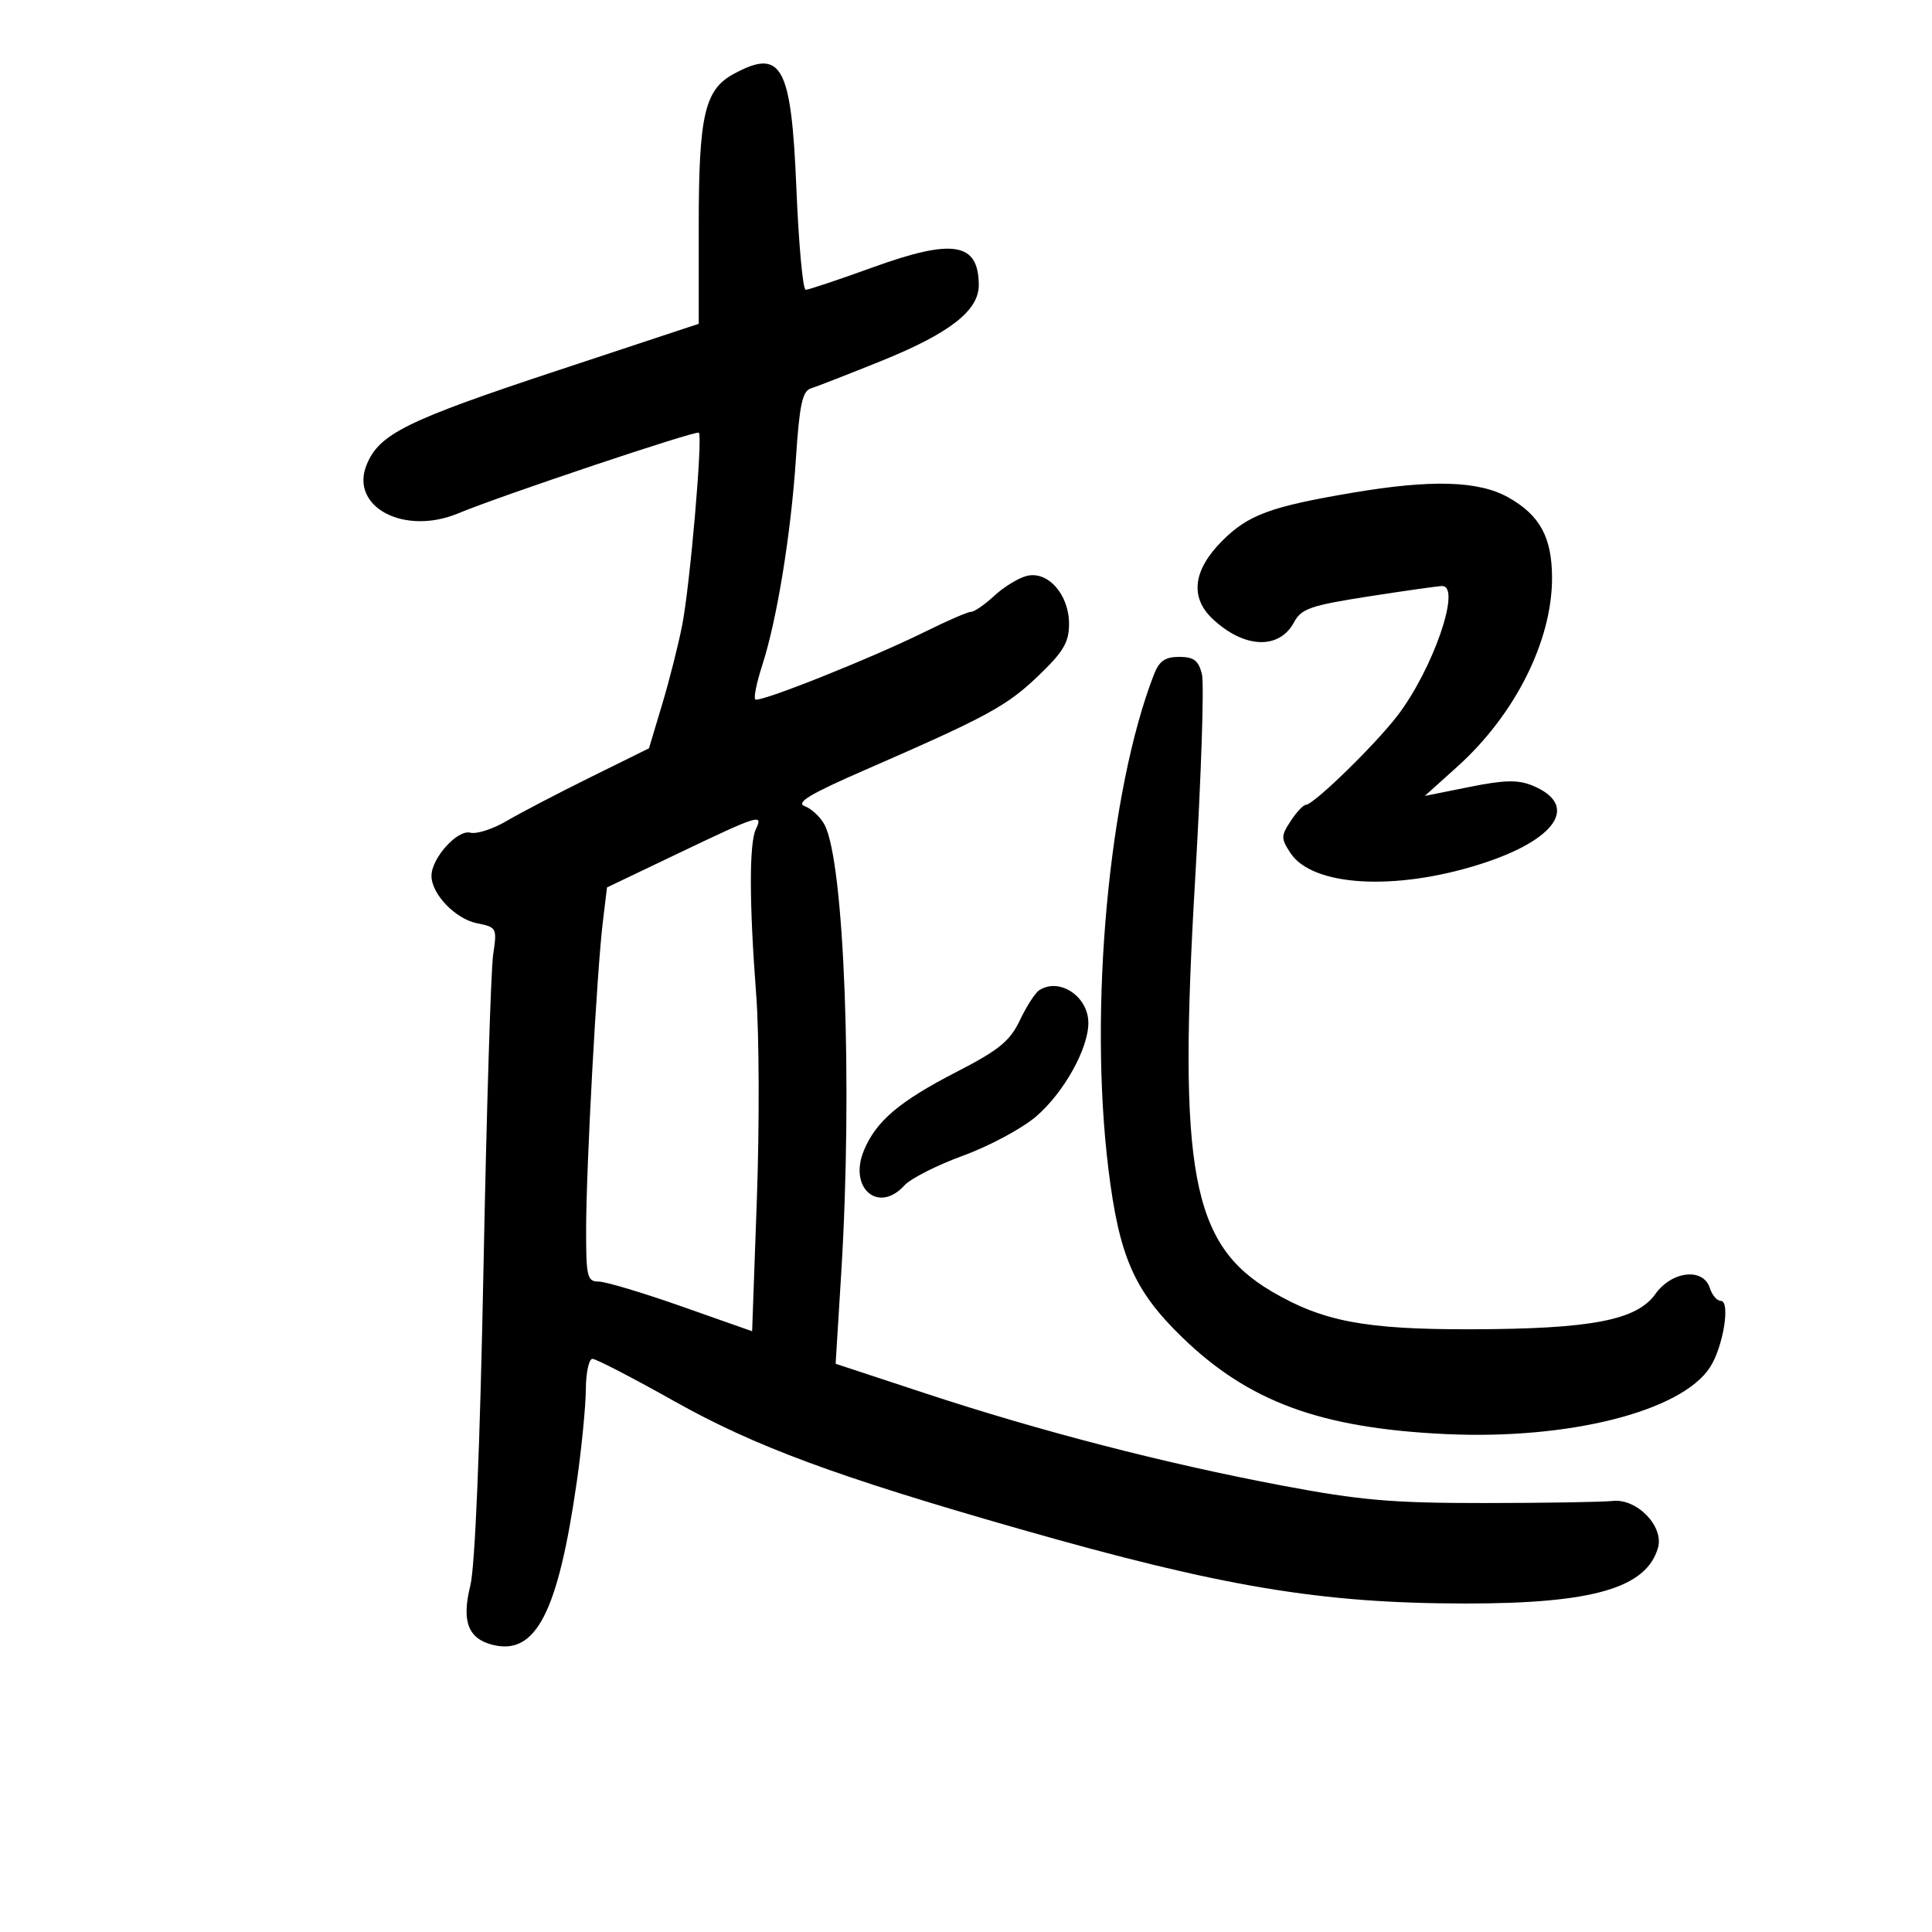 <svg xmlns="http://www.w3.org/2000/svg" width="300" height="300" viewBox="0 0 300 300" version="1.1">
	<path d="M 113.888 11.500 C 109.426 13.925, 108.500 17.946, 108.500 34.889 L 108.500 50.278 86.500 57.558 C 63.103 65.301, 58.921 67.363, 56.947 72.128 C 54.233 78.680, 62.740 83.220, 71.156 79.711 C 77.693 76.985, 108.121 66.787, 108.521 67.188 C 109.139 67.805, 107.156 90.737, 105.944 97 C 105.359 100.025, 103.956 105.582, 102.826 109.348 L 100.773 116.196 91.636 120.711 C 86.611 123.195, 80.766 126.247, 78.647 127.493 C 76.528 128.739, 74.002 129.552, 73.033 129.298 C 71.031 128.775, 67 133.252, 67 136 C 67 138.828, 70.712 142.692, 74.075 143.365 C 77.133 143.977, 77.195 144.098, 76.576 148.246 C 76.227 150.586, 75.551 172.525, 75.074 197 C 74.534 224.717, 73.765 243.268, 73.036 246.189 C 71.651 251.732, 72.670 254.449, 76.494 255.409 C 83.211 257.095, 86.652 250.411, 89.576 230 C 90.324 224.775, 90.951 218.363, 90.968 215.750 C 90.986 213.137, 91.449 211, 91.998 211 C 92.548 211, 98.285 213.971, 104.748 217.601 C 117.197 224.595, 129.893 229.293, 158.233 237.394 C 189.836 246.429, 205.078 248.978, 227.583 248.992 C 247.322 249.004, 255.643 246.596, 257.450 240.348 C 258.408 237.038, 254.199 232.663, 250.444 233.066 C 248.825 233.239, 239.850 233.386, 230.500 233.391 C 216.140 233.400, 211.248 232.976, 199 230.663 C 180.823 227.230, 161.534 222.240, 143.628 216.338 L 129.756 211.766 130.628 197.633 C 132.418 168.628, 131.116 133.823, 128.026 128.049 C 127.390 126.860, 126.009 125.569, 124.958 125.180 C 123.508 124.644, 125.760 123.290, 134.273 119.579 C 153.356 111.259, 156.324 109.647, 161.239 104.934 C 165.141 101.191, 166 99.737, 166 96.872 C 166 92.321, 162.718 88.603, 159.429 89.428 C 158.140 89.752, 155.875 91.138, 154.396 92.508 C 152.918 93.879, 151.298 95, 150.798 95 C 150.297 95, 147.161 96.353, 143.827 98.007 C 135.454 102.161, 117.854 109.187, 117.273 108.607 C 117.011 108.344, 117.498 105.963, 118.356 103.315 C 120.652 96.225, 122.822 82.904, 123.592 71.167 C 124.132 62.925, 124.596 60.731, 125.885 60.325 C 126.773 60.045, 131.651 58.143, 136.724 56.097 C 147.462 51.766, 152.007 48.236, 151.985 44.242 C 151.948 37.653, 148.009 36.997, 135.552 41.506 C 130.244 43.428, 125.544 45, 125.107 45 C 124.670 45, 124.022 37.953, 123.667 29.340 C 122.874 10.118, 121.395 7.420, 113.888 11.500 M 210 76.514 C 197.269 78.669, 193.823 79.942, 189.786 83.978 C 185.274 88.490, 184.736 92.723, 188.250 96.057 C 193.133 100.691, 198.623 100.941, 200.928 96.635 C 202.064 94.512, 203.485 94.020, 212.548 92.608 C 218.227 91.724, 223.352 91, 223.937 91 C 226.986 91, 222.496 103.978, 216.956 111.178 C 213.435 115.755, 203.999 124.934, 202.773 124.975 C 202.373 124.989, 201.309 126.125, 200.408 127.500 C 198.902 129.799, 198.899 130.197, 200.376 132.450 C 203.781 137.647, 216.626 138.397, 229.893 134.172 C 241.734 130.402, 245.306 125.026, 237.985 121.994 C 235.720 121.056, 233.646 121.099, 228.175 122.198 L 221.238 123.592 226.288 119.051 C 235.239 111.003, 241 99.539, 241 89.772 C 241 83.452, 239.133 80.005, 234.212 77.239 C 229.601 74.648, 222.311 74.429, 210 76.514 M 179.177 104.750 C 172.164 122.840, 169.055 156.595, 172.109 181.496 C 173.776 195.093, 176.098 200.403, 183.531 207.621 C 193.879 217.668, 205.041 221.772, 224.500 222.684 C 243.584 223.578, 261.034 219.176, 265.515 212.336 C 267.573 209.196, 268.745 202, 267.199 202 C 266.614 202, 265.849 201.100, 265.500 200 C 264.487 196.807, 259.602 197.346, 257.047 200.933 C 254.147 205.007, 247.085 206.362, 228.500 206.409 C 212.025 206.451, 205.450 205.212, 197.534 200.573 C 185.011 193.234, 182.906 181.927, 185.588 136.420 C 186.531 120.427, 187.001 106.139, 186.632 104.670 C 186.101 102.555, 185.367 102, 183.102 102 C 180.908 102, 179.995 102.640, 179.177 104.750 M 105.378 132.481 L 94.256 137.798 93.608 143.149 C 92.677 150.842, 91.031 181.056, 91.014 190.750 C 91.001 198.262, 91.174 199, 92.946 199 C 94.016 199, 99.819 200.736, 105.841 202.857 L 116.790 206.714 117.528 186.107 C 117.934 174.773, 117.888 160.550, 117.425 154.500 C 116.337 140.271, 116.318 130.943, 117.373 128.750 C 118.552 126.297, 117.877 126.507, 105.378 132.481 M 161.368 153.765 C 160.745 154.169, 159.395 156.264, 158.368 158.420 C 156.823 161.663, 155.131 163.046, 148.580 166.420 C 139.633 171.029, 136.036 174.078, 134.140 178.659 C 131.726 184.494, 136.412 188.517, 140.439 184.067 C 141.401 183.004, 145.503 180.925, 149.553 179.448 C 153.604 177.971, 158.697 175.239, 160.871 173.378 C 165.173 169.696, 169 162.851, 169 158.839 C 169 154.720, 164.503 151.730, 161.368 153.765" stroke="none" fill="black" fill-rule="evenodd"/>
</svg>